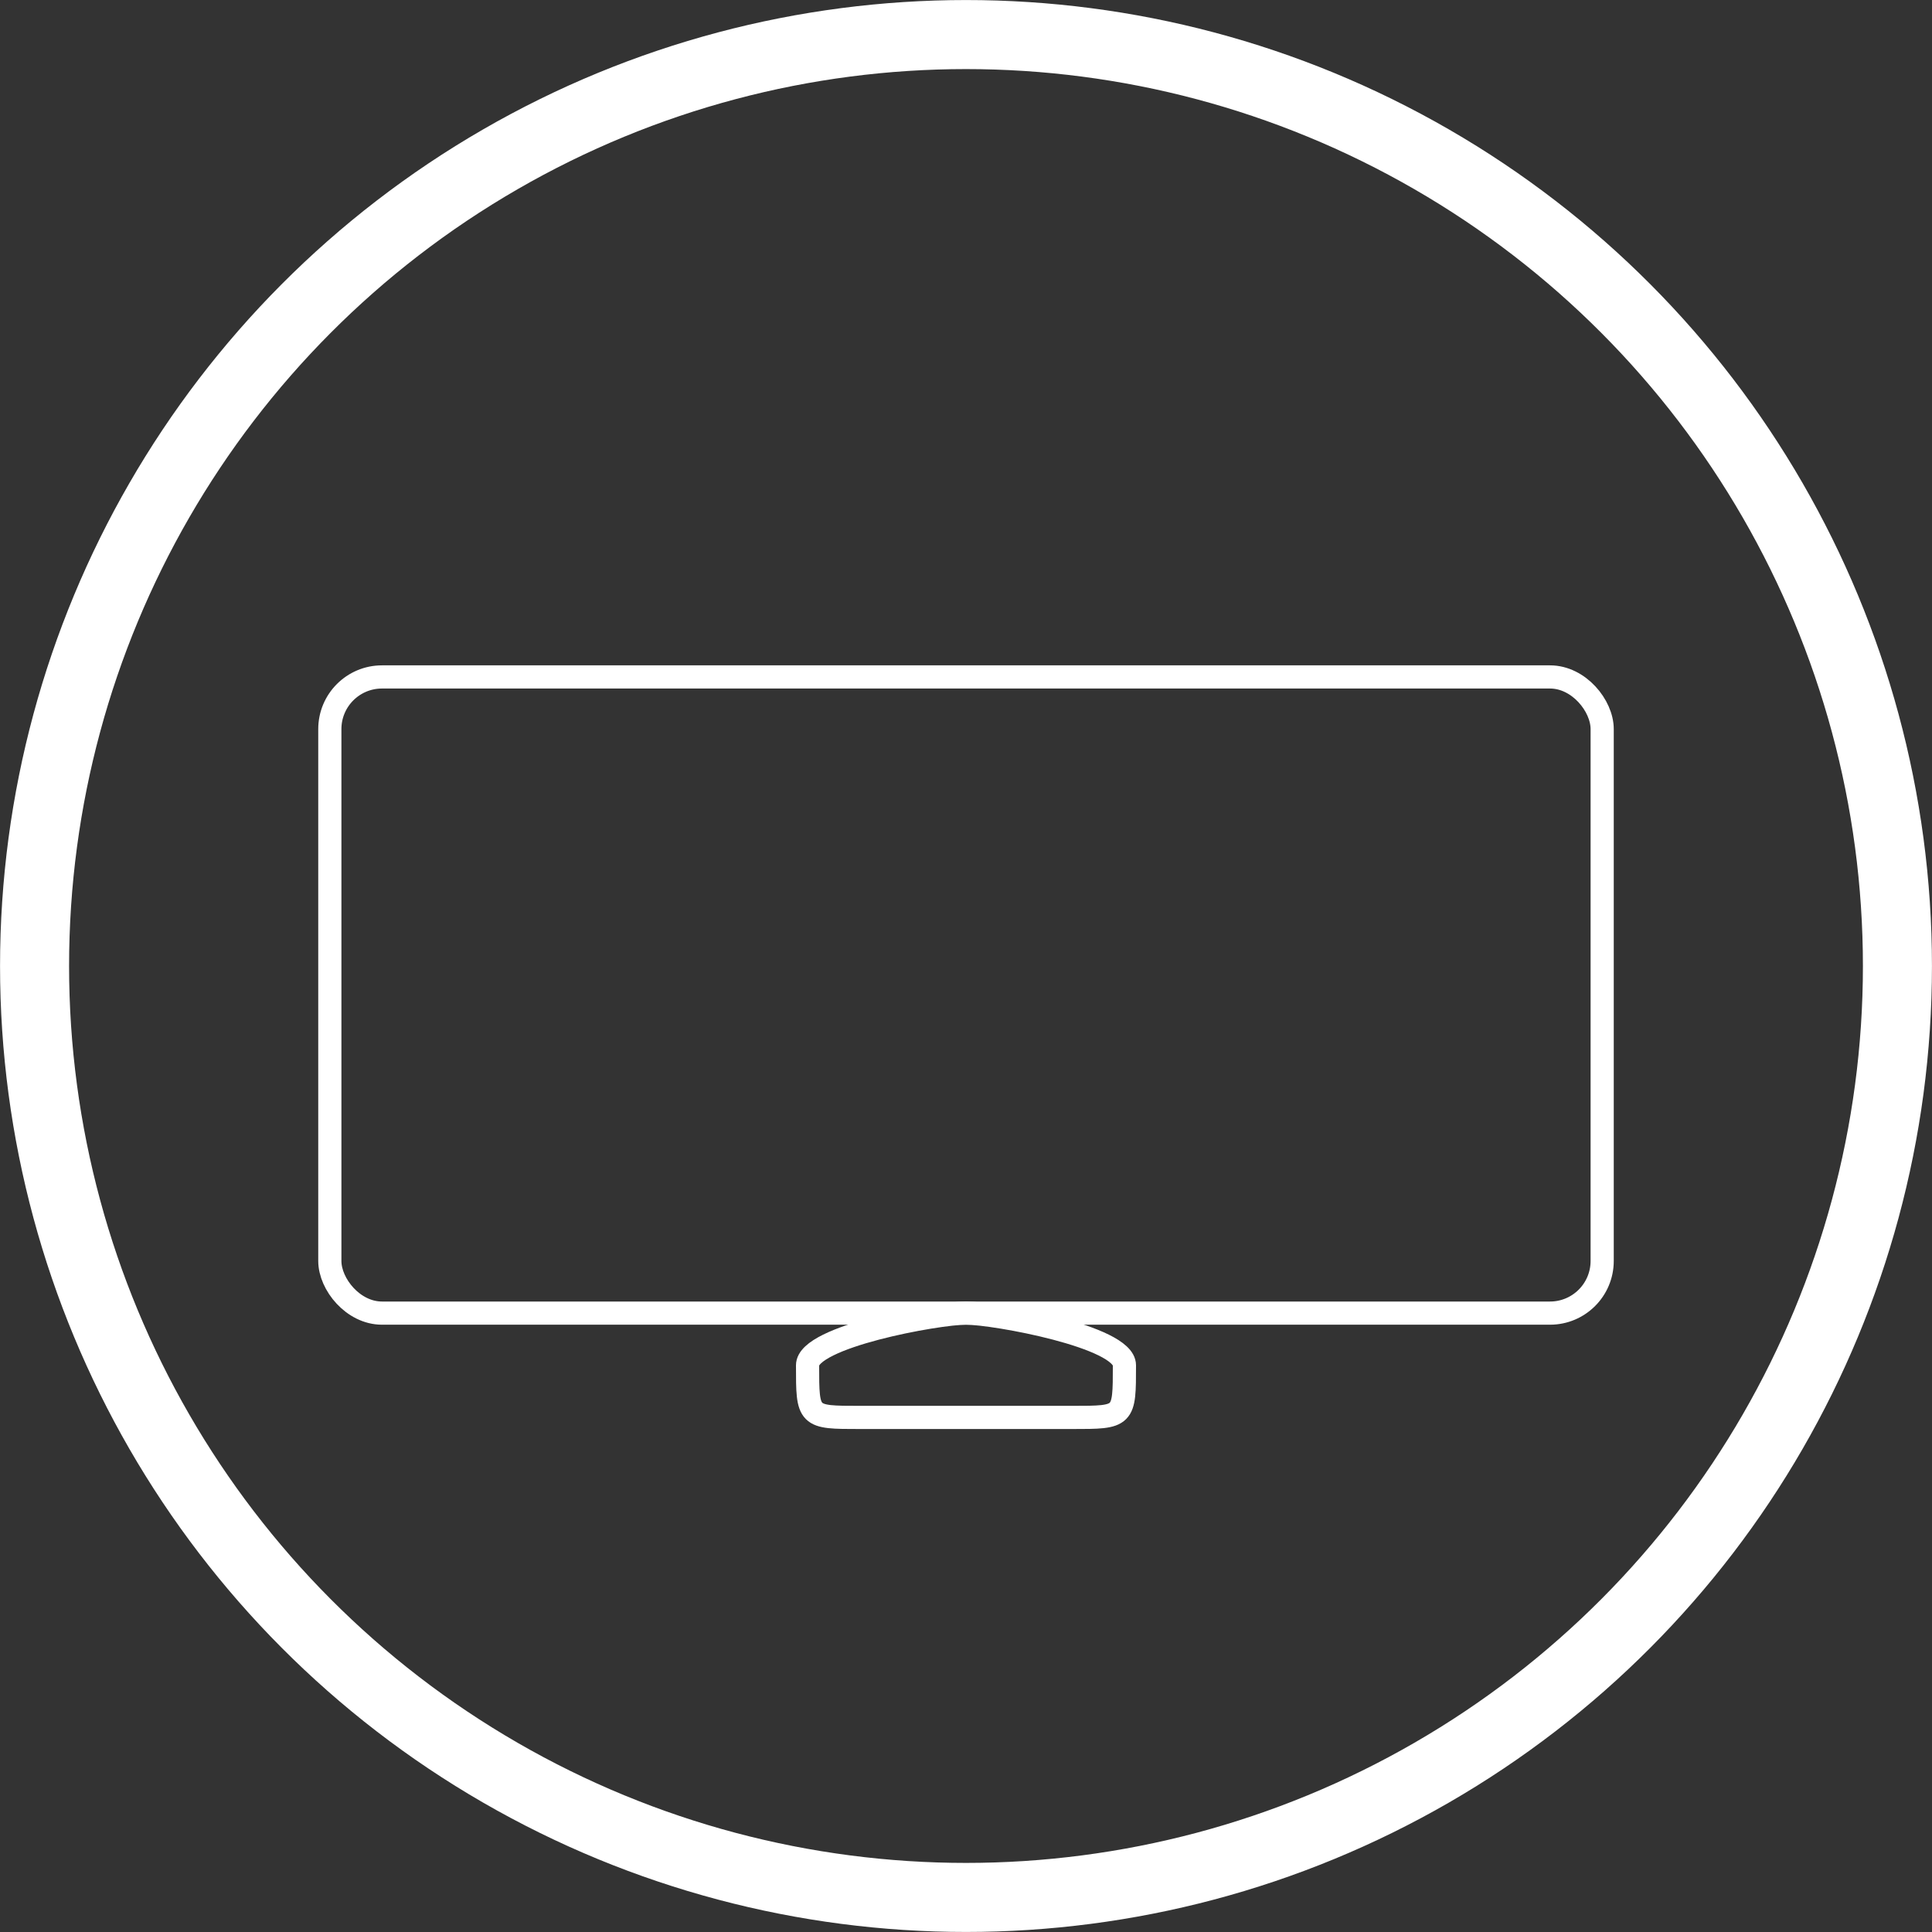 <svg xmlns="http://www.w3.org/2000/svg" viewBox="0 0 245.96 245.96"><rect x="0" y="0" width="245.96" height="245.96" fill="#333333" stroke="none"/><defs><style>.cls-1,.cls-2{fill:none;stroke:#fff;stroke-miterlimit:10;}.cls-1{stroke-width:2.95px;}.cls-2{stroke-width:8.79px;}</style></defs><title>da_btn</title><g id="Layer_2" data-name="Layer 2"><g id="Layer_1-2" data-name="Layer 1"><rect class="cls-1" x="41.99" y="86.18" width="161.98" height="80.99" rx="6.64" ry="6.64"/><path class="cls-1" d="M136.51,180.45H109.45c-6.64,0-6.64,0-6.64-6.64h0c0-3.65,16.52-6.64,20.17-6.64h0c3.65,0,20.17,3,20.17,6.64h0C143.15,180.45,143.15,180.45,136.51,180.45Z"/><circle class="cls-2" cx="122.98" cy="122.98" r="118.58"/></g></g></svg>